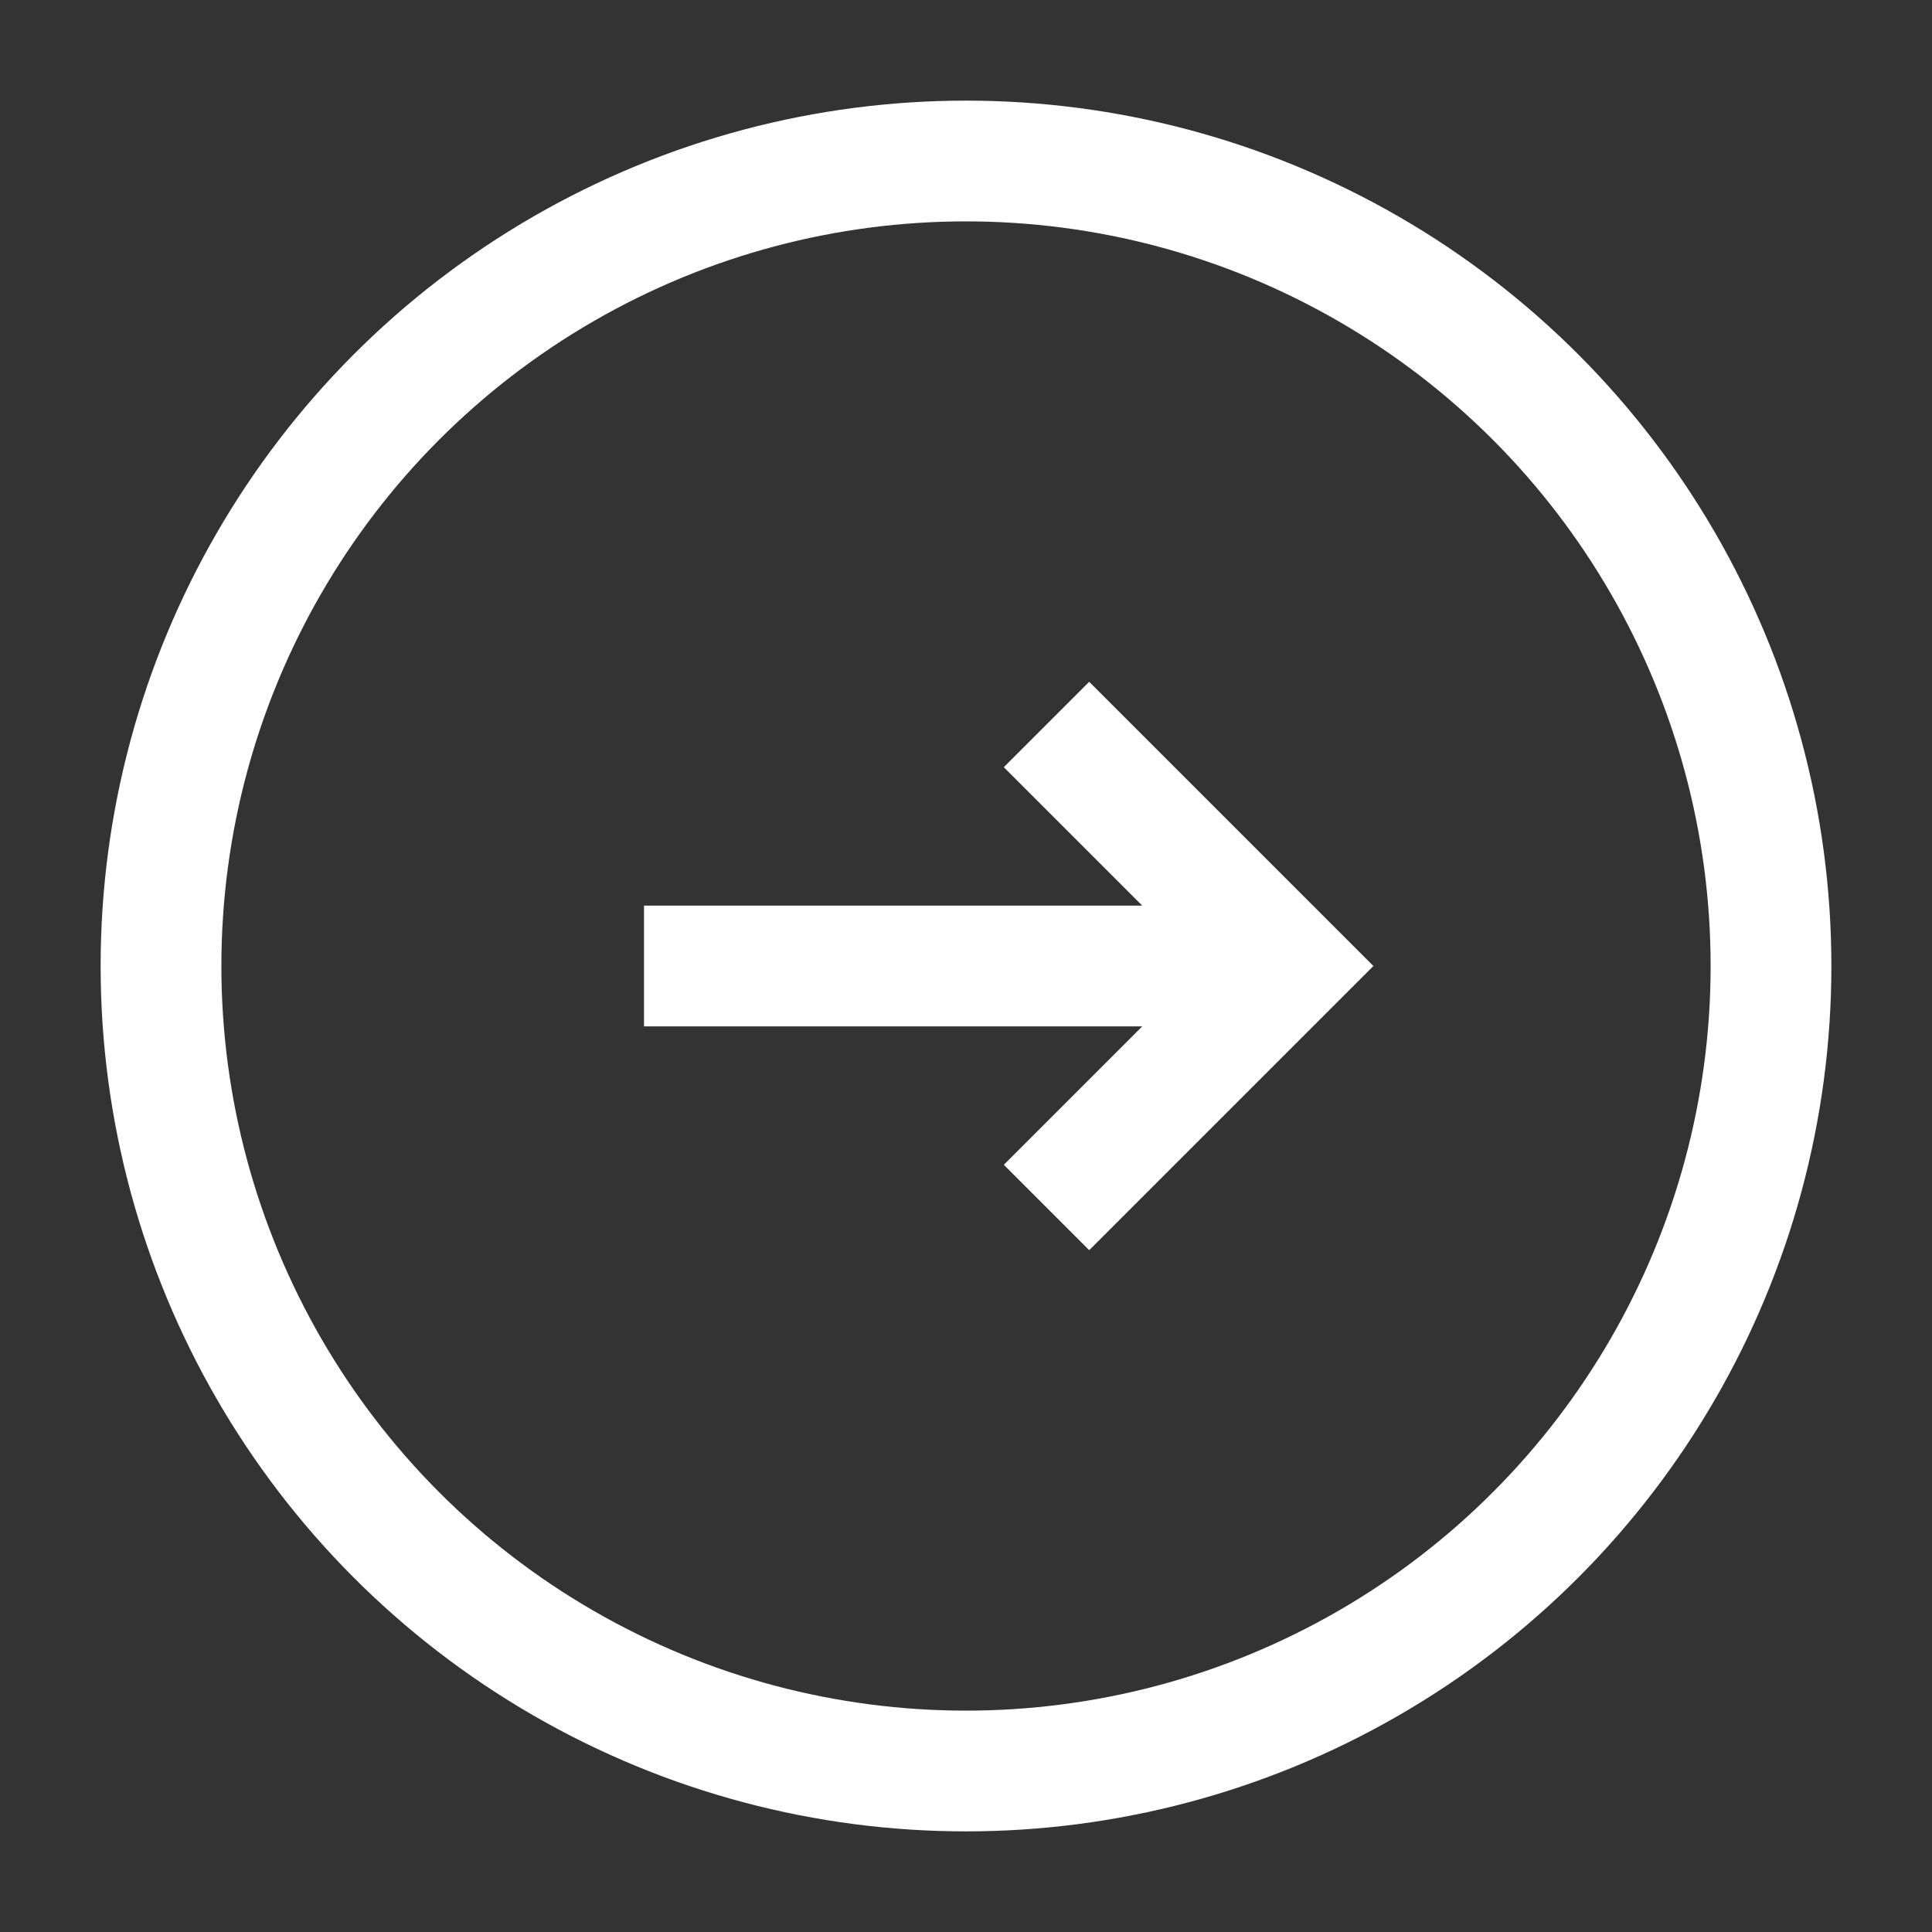 <svg width="24" height="24" viewBox="0 0 24 24" fill="none" xmlns="http://www.w3.org/2000/svg">
<rect x="0" y="0" width="24" height="24" fill="#333333" stroke="none"/>
<circle cx="12" cy="12" r="10" stroke="white" stroke-width="1.5" stroke-linejoin="round"/>
<path d="M8 12L15.394 12M13 15L16 12L13 9" stroke="white" stroke-width="1.5"/>
</svg>
